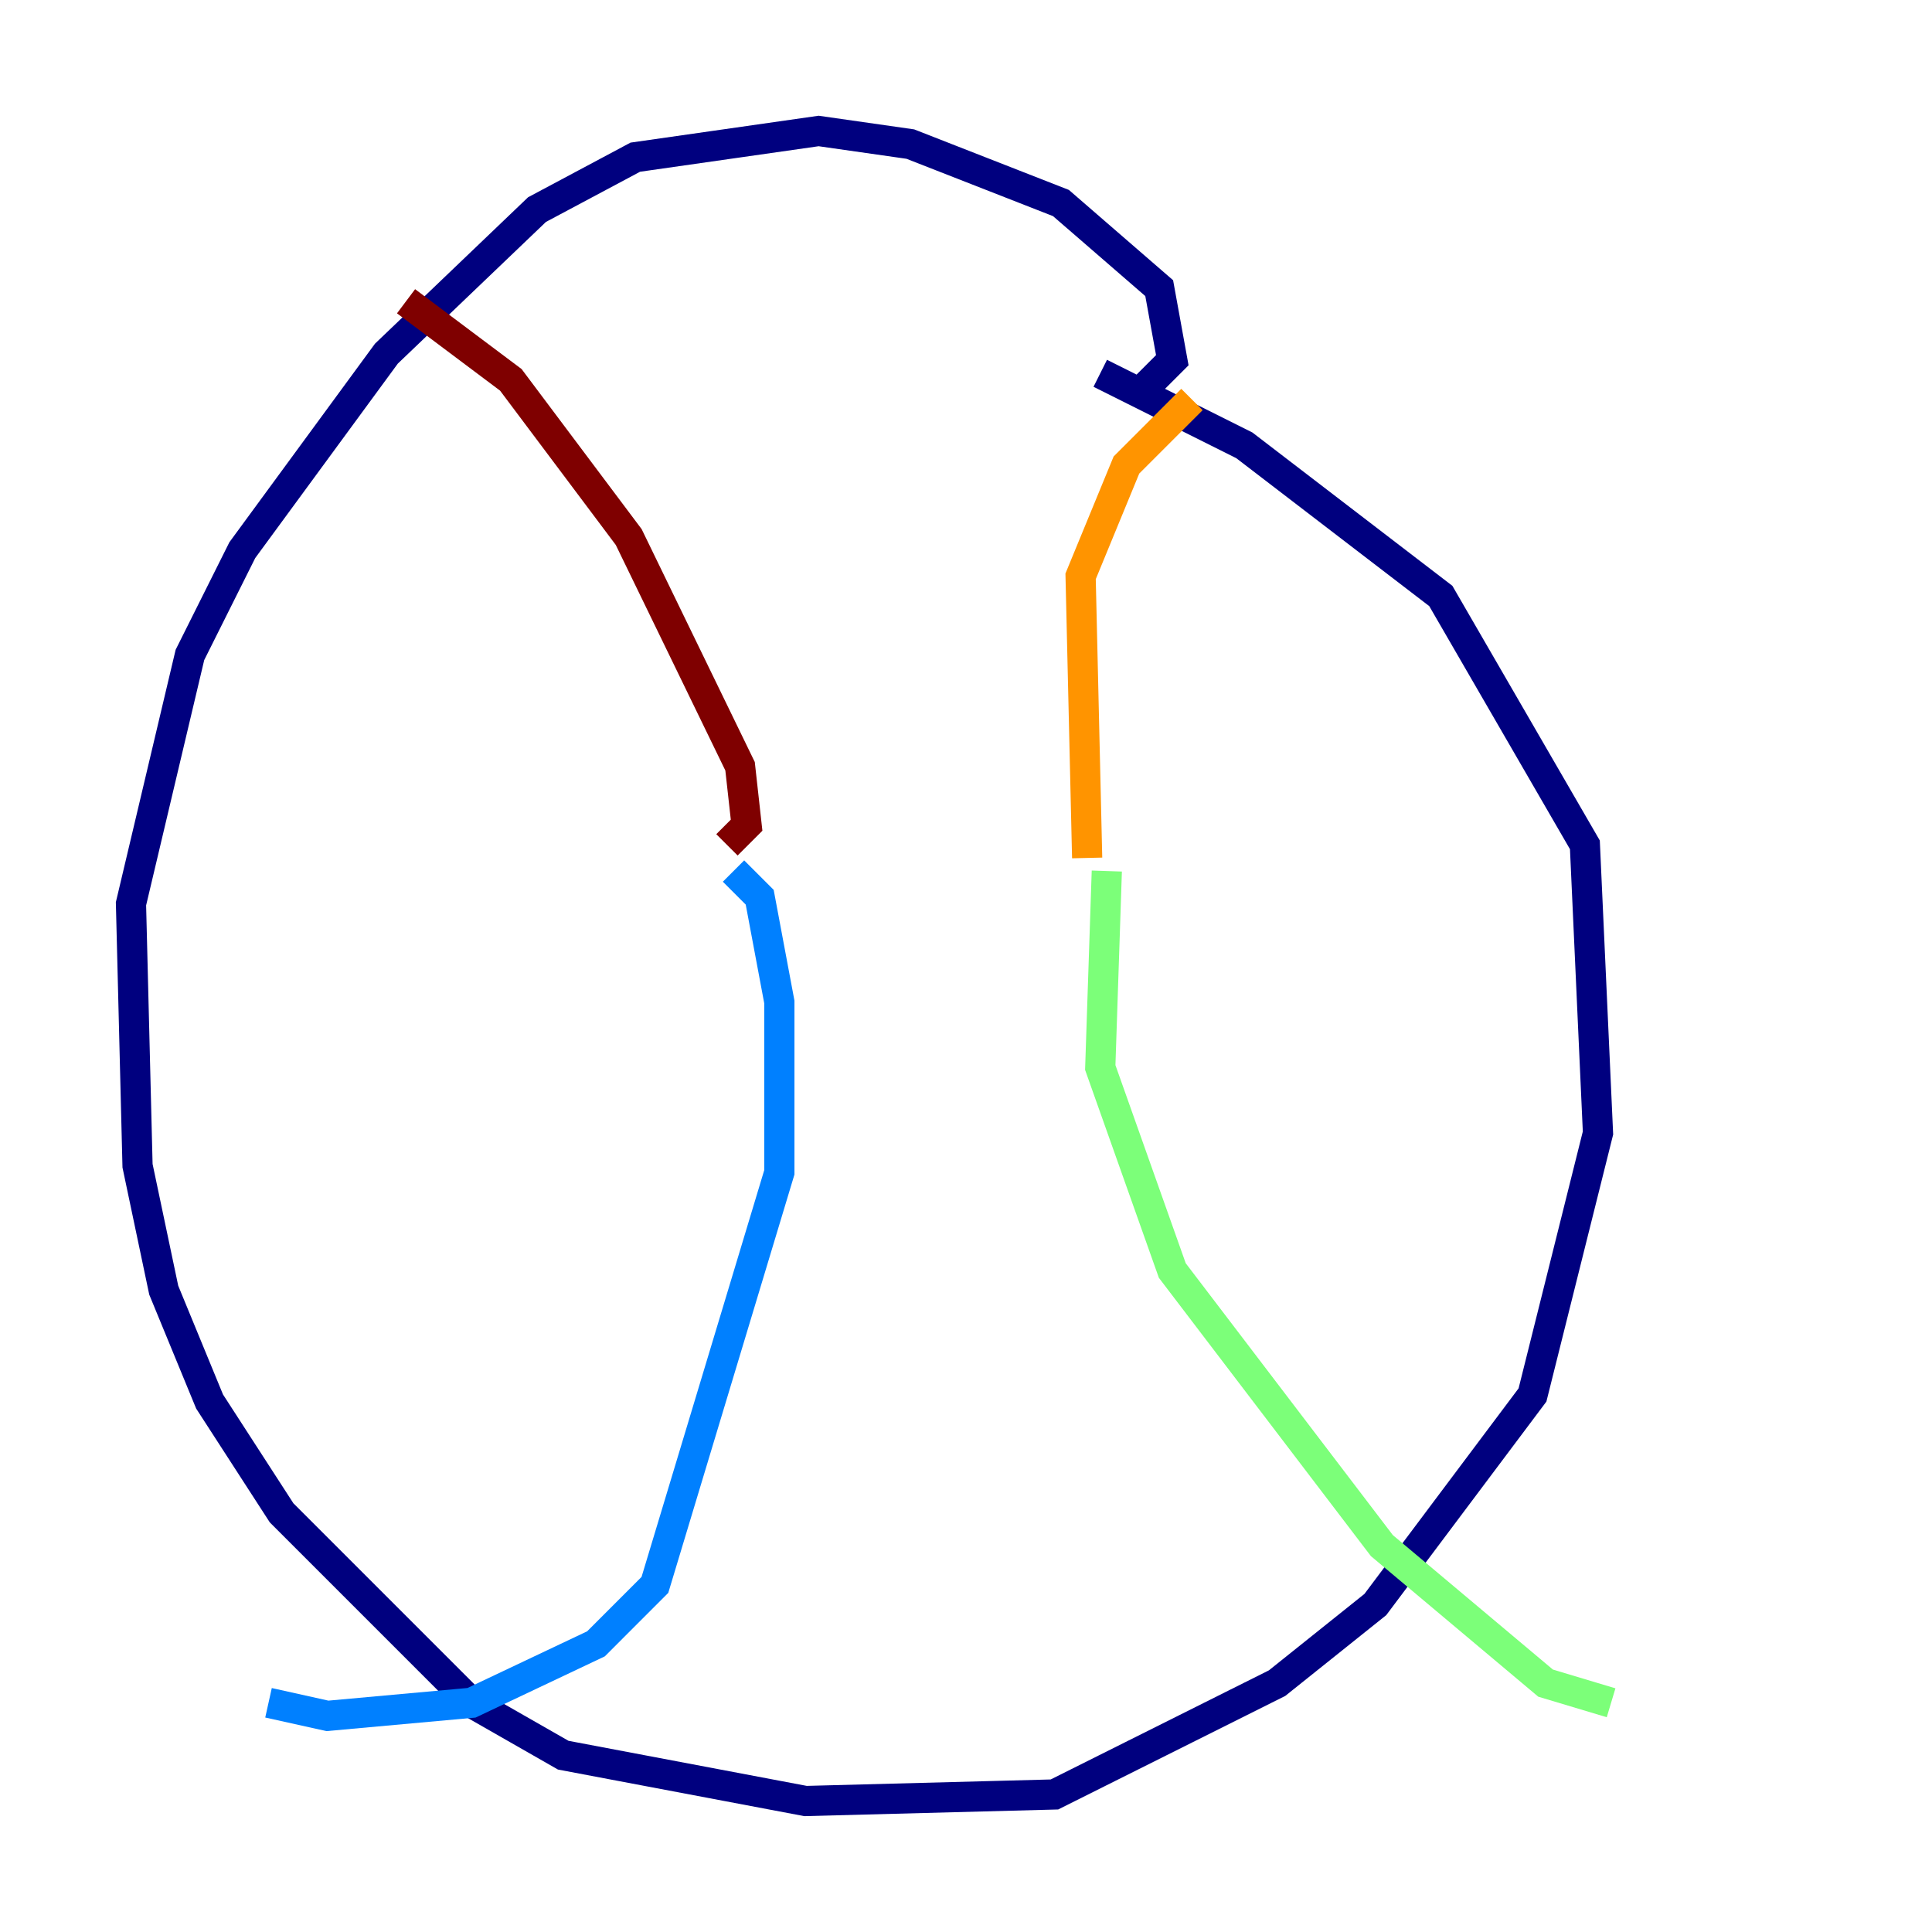 <?xml version="1.0" encoding="utf-8" ?>
<svg baseProfile="tiny" height="128" version="1.2" viewBox="0,0,128,128" width="128" xmlns="http://www.w3.org/2000/svg" xmlns:ev="http://www.w3.org/2001/xml-events" xmlns:xlink="http://www.w3.org/1999/xlink"><defs /><polyline fill="none" points="75.498,26.034 77.668,23.864 76.8,19.091 70.291,13.451 60.312,9.546 54.237,8.678 42.088,10.414 35.58,13.885 25.6,23.43 16.054,36.447 12.583,43.39 8.678,59.878 9.112,77.234 10.848,85.478 13.885,92.854 18.658,100.231 31.241,112.814 37.315,116.285 53.37,119.322 69.858,118.888 84.61,111.512 91.119,106.305 101.532,92.42 105.871,75.064 105.003,55.973 95.458,39.485 82.441,29.505 72.895,24.732" stroke="#00007f" stroke-width="2" /><polyline fill="none" points="48.597,57.709 50.332,59.444 51.634,66.386 51.634,77.668 43.39,105.003 39.485,108.909 31.241,112.814 21.695,113.681 17.79,112.814" stroke="#0080ff" stroke-width="2" /><polyline fill="none" points="73.329,57.709 72.895,70.725 77.668,84.176 91.552,102.4 102.4,111.512 106.739,112.814" stroke="#7cff79" stroke-width="2" /><polyline fill="none" points="72.027,56.841 71.593,38.183 74.63,30.807 78.969,26.468" stroke="#ff9400" stroke-width="2" /><polyline fill="none" points="48.163,55.973 49.464,54.671 49.031,50.766 41.654,35.58 33.844,25.166 26.902,19.959" stroke="#7f0000" stroke-width="2" /></svg>
